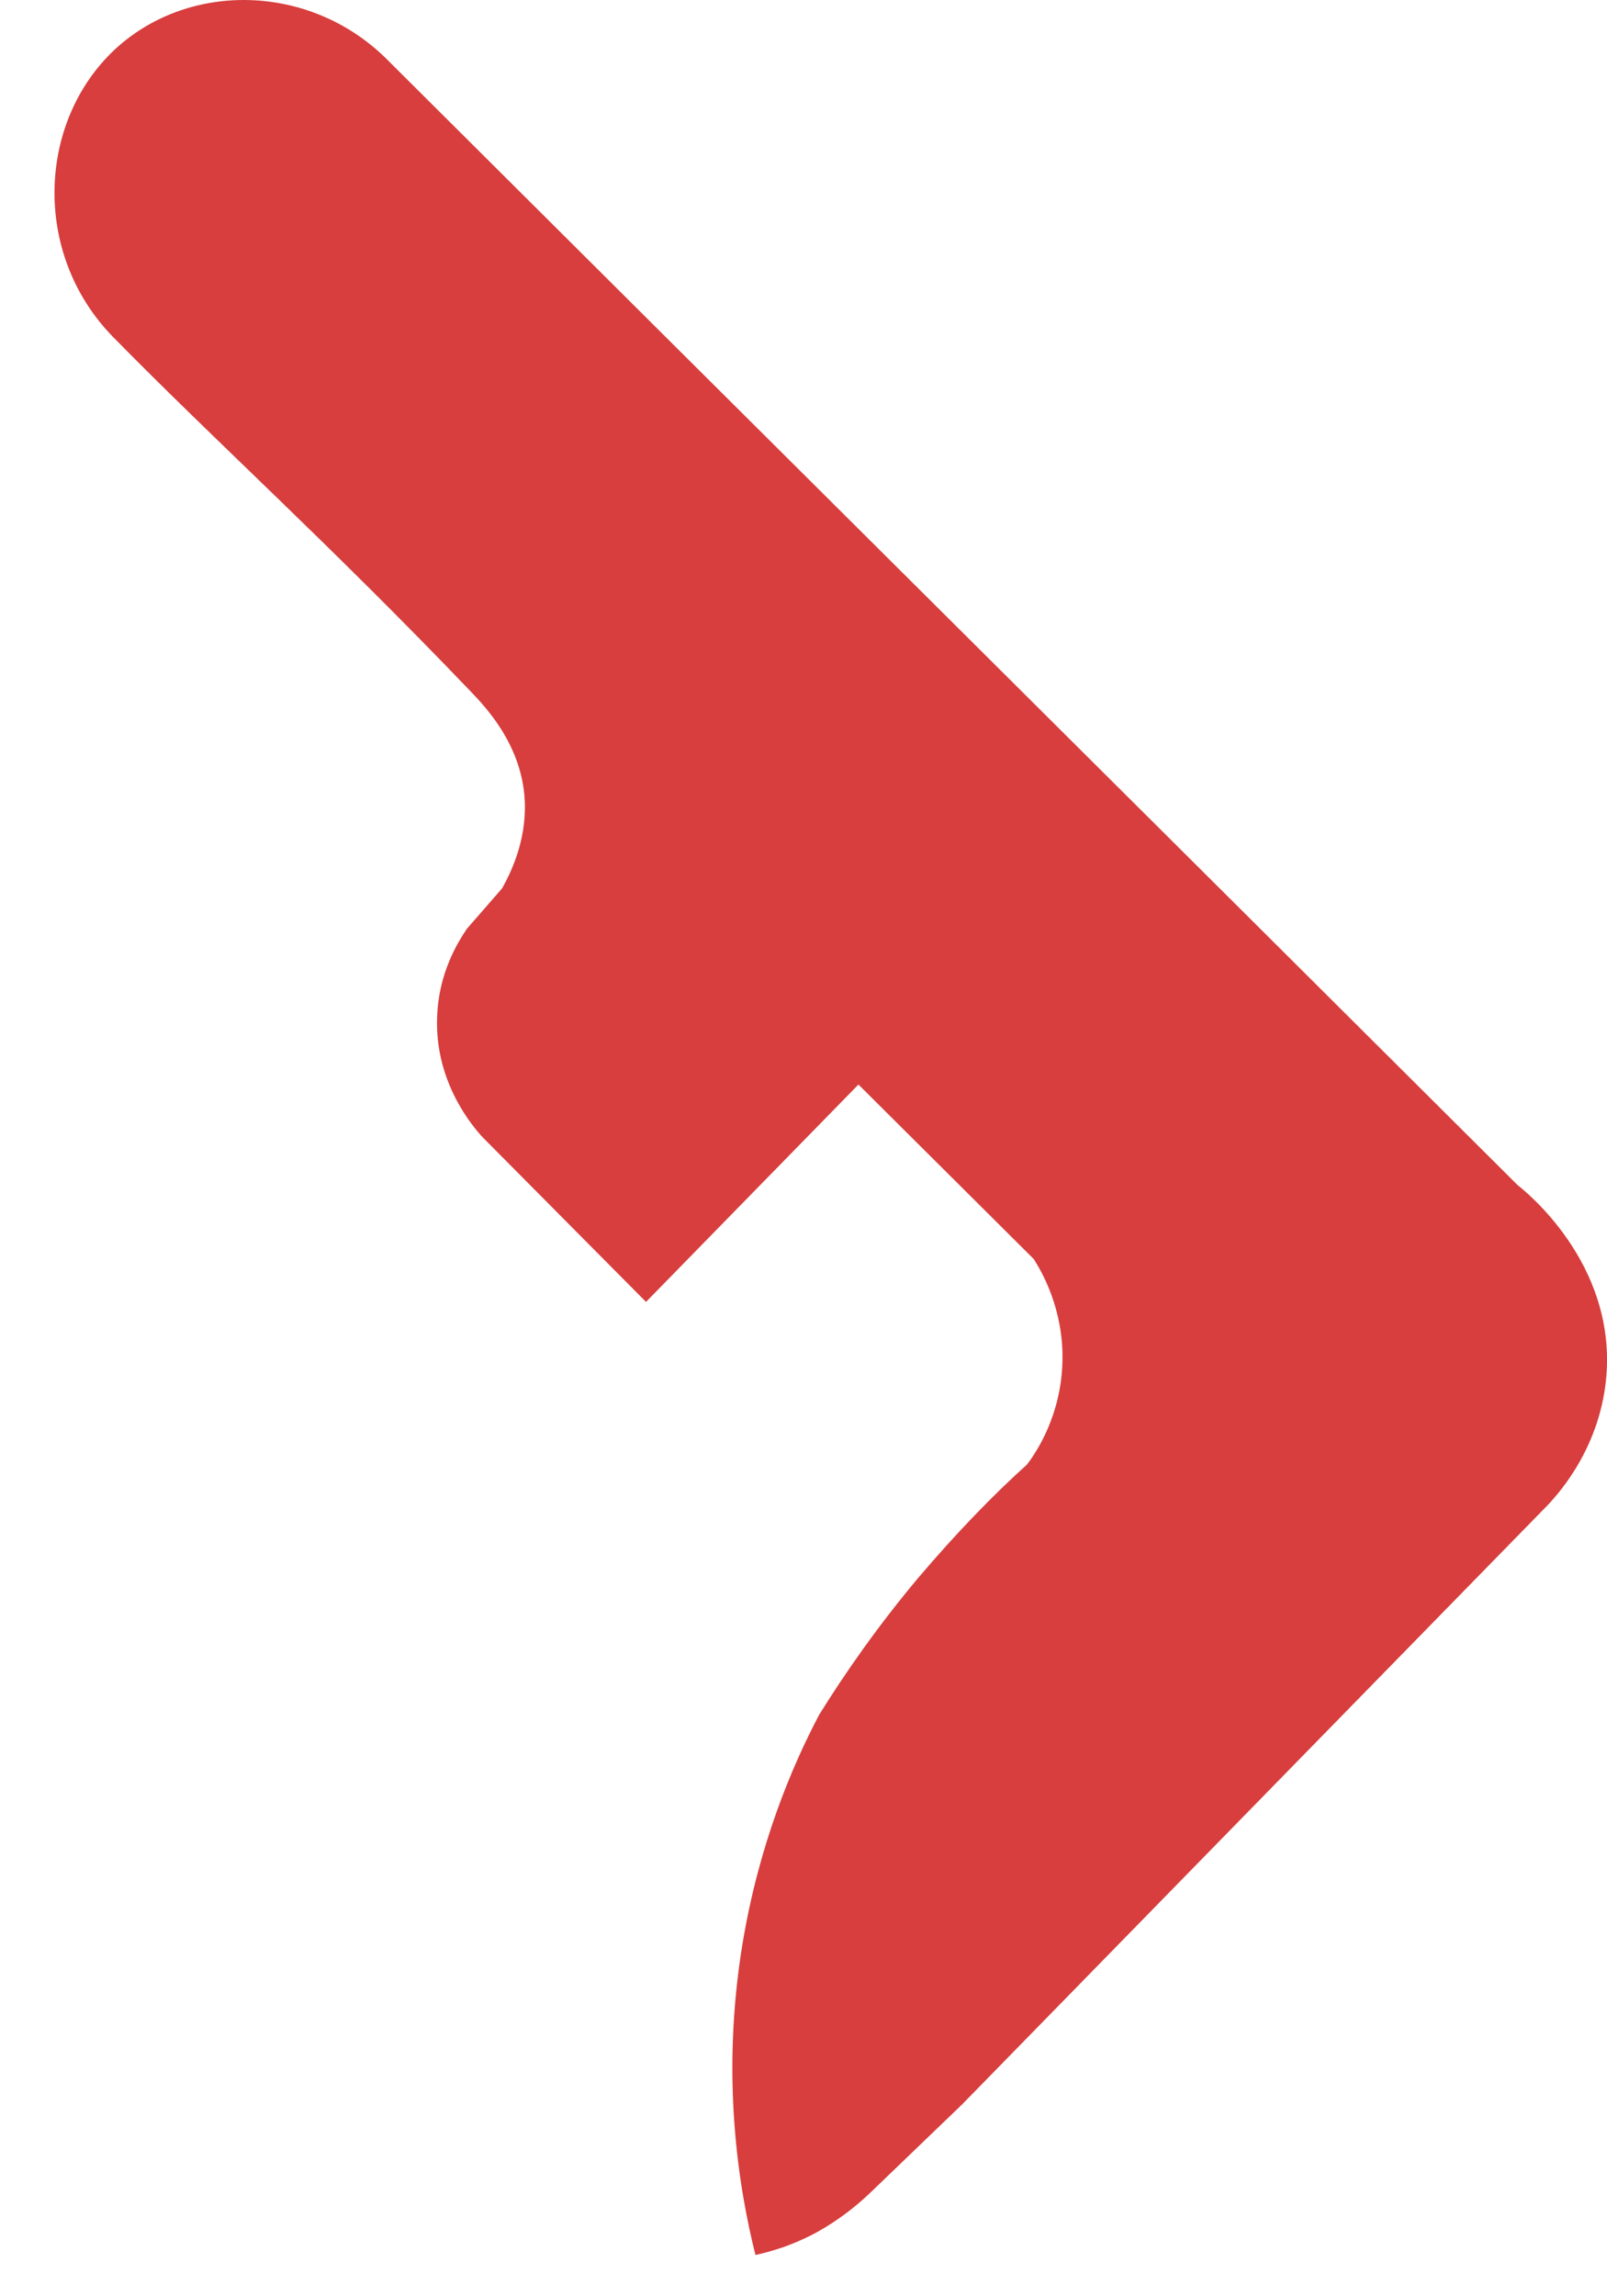 <svg width="21" height="30" viewBox="0 0 21 30" fill="none" xmlns="http://www.w3.org/2000/svg">
<path d="M1.479 4.404C0.396 3.298 0.493 1.522 1.562 0.591C2.541 -0.255 4.103 -0.199 5.082 0.801C9.997 5.698 14.918 10.587 19.833 15.484C19.93 15.561 21.104 16.491 20.993 17.96C20.923 18.876 20.402 19.478 20.222 19.667C17.674 22.276 15.12 24.885 12.572 27.494L11.378 28.642C11.197 28.816 10.961 29.005 10.67 29.166C10.476 29.271 10.302 29.334 10.246 29.355C10.101 29.404 9.976 29.439 9.872 29.46C9.656 28.599 9.413 27.145 9.705 25.382C9.92 24.095 10.344 23.087 10.705 22.402C11.045 21.856 11.468 21.248 11.996 20.618C12.489 20.038 12.968 19.541 13.419 19.135C13.544 18.974 13.87 18.485 13.884 17.778C13.898 17.107 13.62 16.624 13.509 16.449C12.745 15.687 11.982 14.931 11.218 14.169L8.442 17.009L6.31 14.861C6.199 14.742 5.672 14.148 5.713 13.273C5.734 12.707 5.984 12.308 6.102 12.133C6.255 11.958 6.408 11.783 6.56 11.608C6.706 11.35 6.9 10.909 6.852 10.384C6.789 9.713 6.359 9.251 6.158 9.041C4.283 7.083 2.839 5.789 1.479 4.404Z" fill="#d73e3d"/>
</svg>
